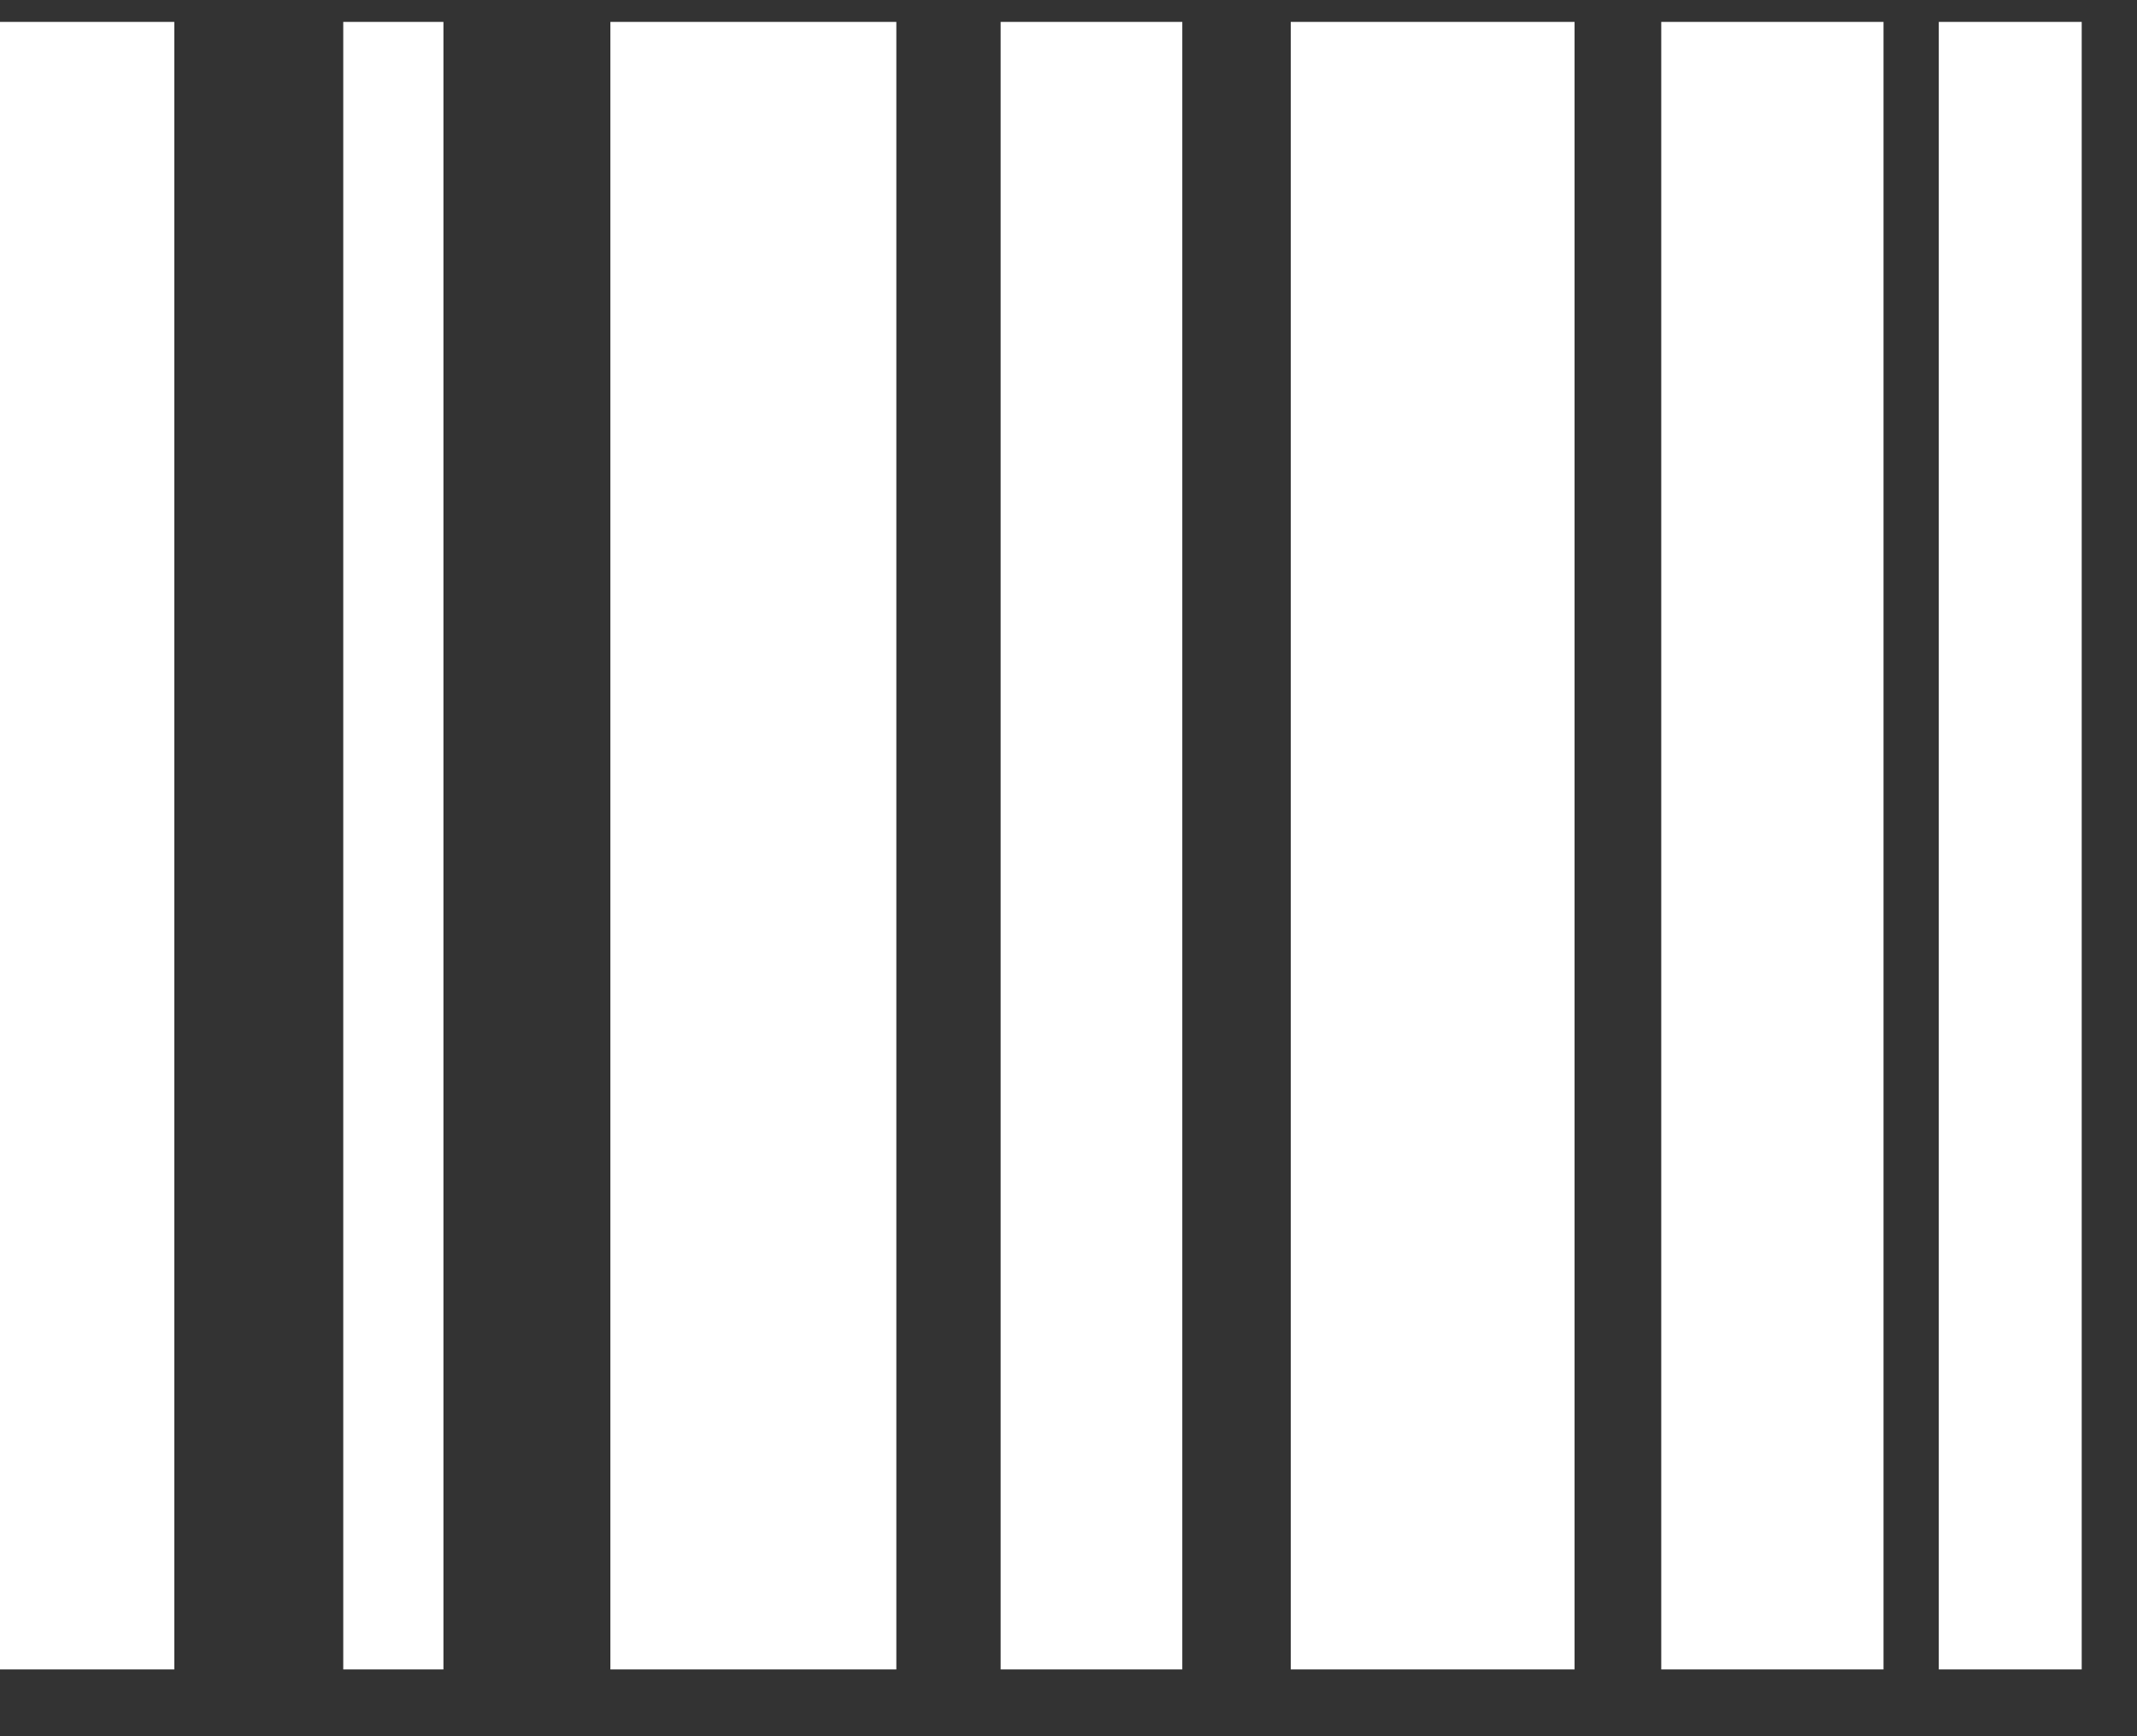 <svg width="16" height="13" viewBox="0 0 16 13" fill="none" xmlns="http://www.w3.org/2000/svg">
<rect x="0" y="0" width="16" height="13" fill="#333333" stroke="none"/>
<path d="M-0.008 12.5H1.305V0.164H-0.008V12.5ZM2.57 12.5H3.32V0.164H2.57V12.5ZM4.57 12.5H6.711V0.164H4.57V12.5ZM7.492 12.5H8.852V0.164H7.492V12.5ZM9.664 12.5H11.789V0.164H9.664V12.5ZM12.438 12.5H14.102V0.164H12.438V12.5ZM14.516 12.5H15.586V0.164H14.516V12.5Z" fill="white"/>
</svg>
